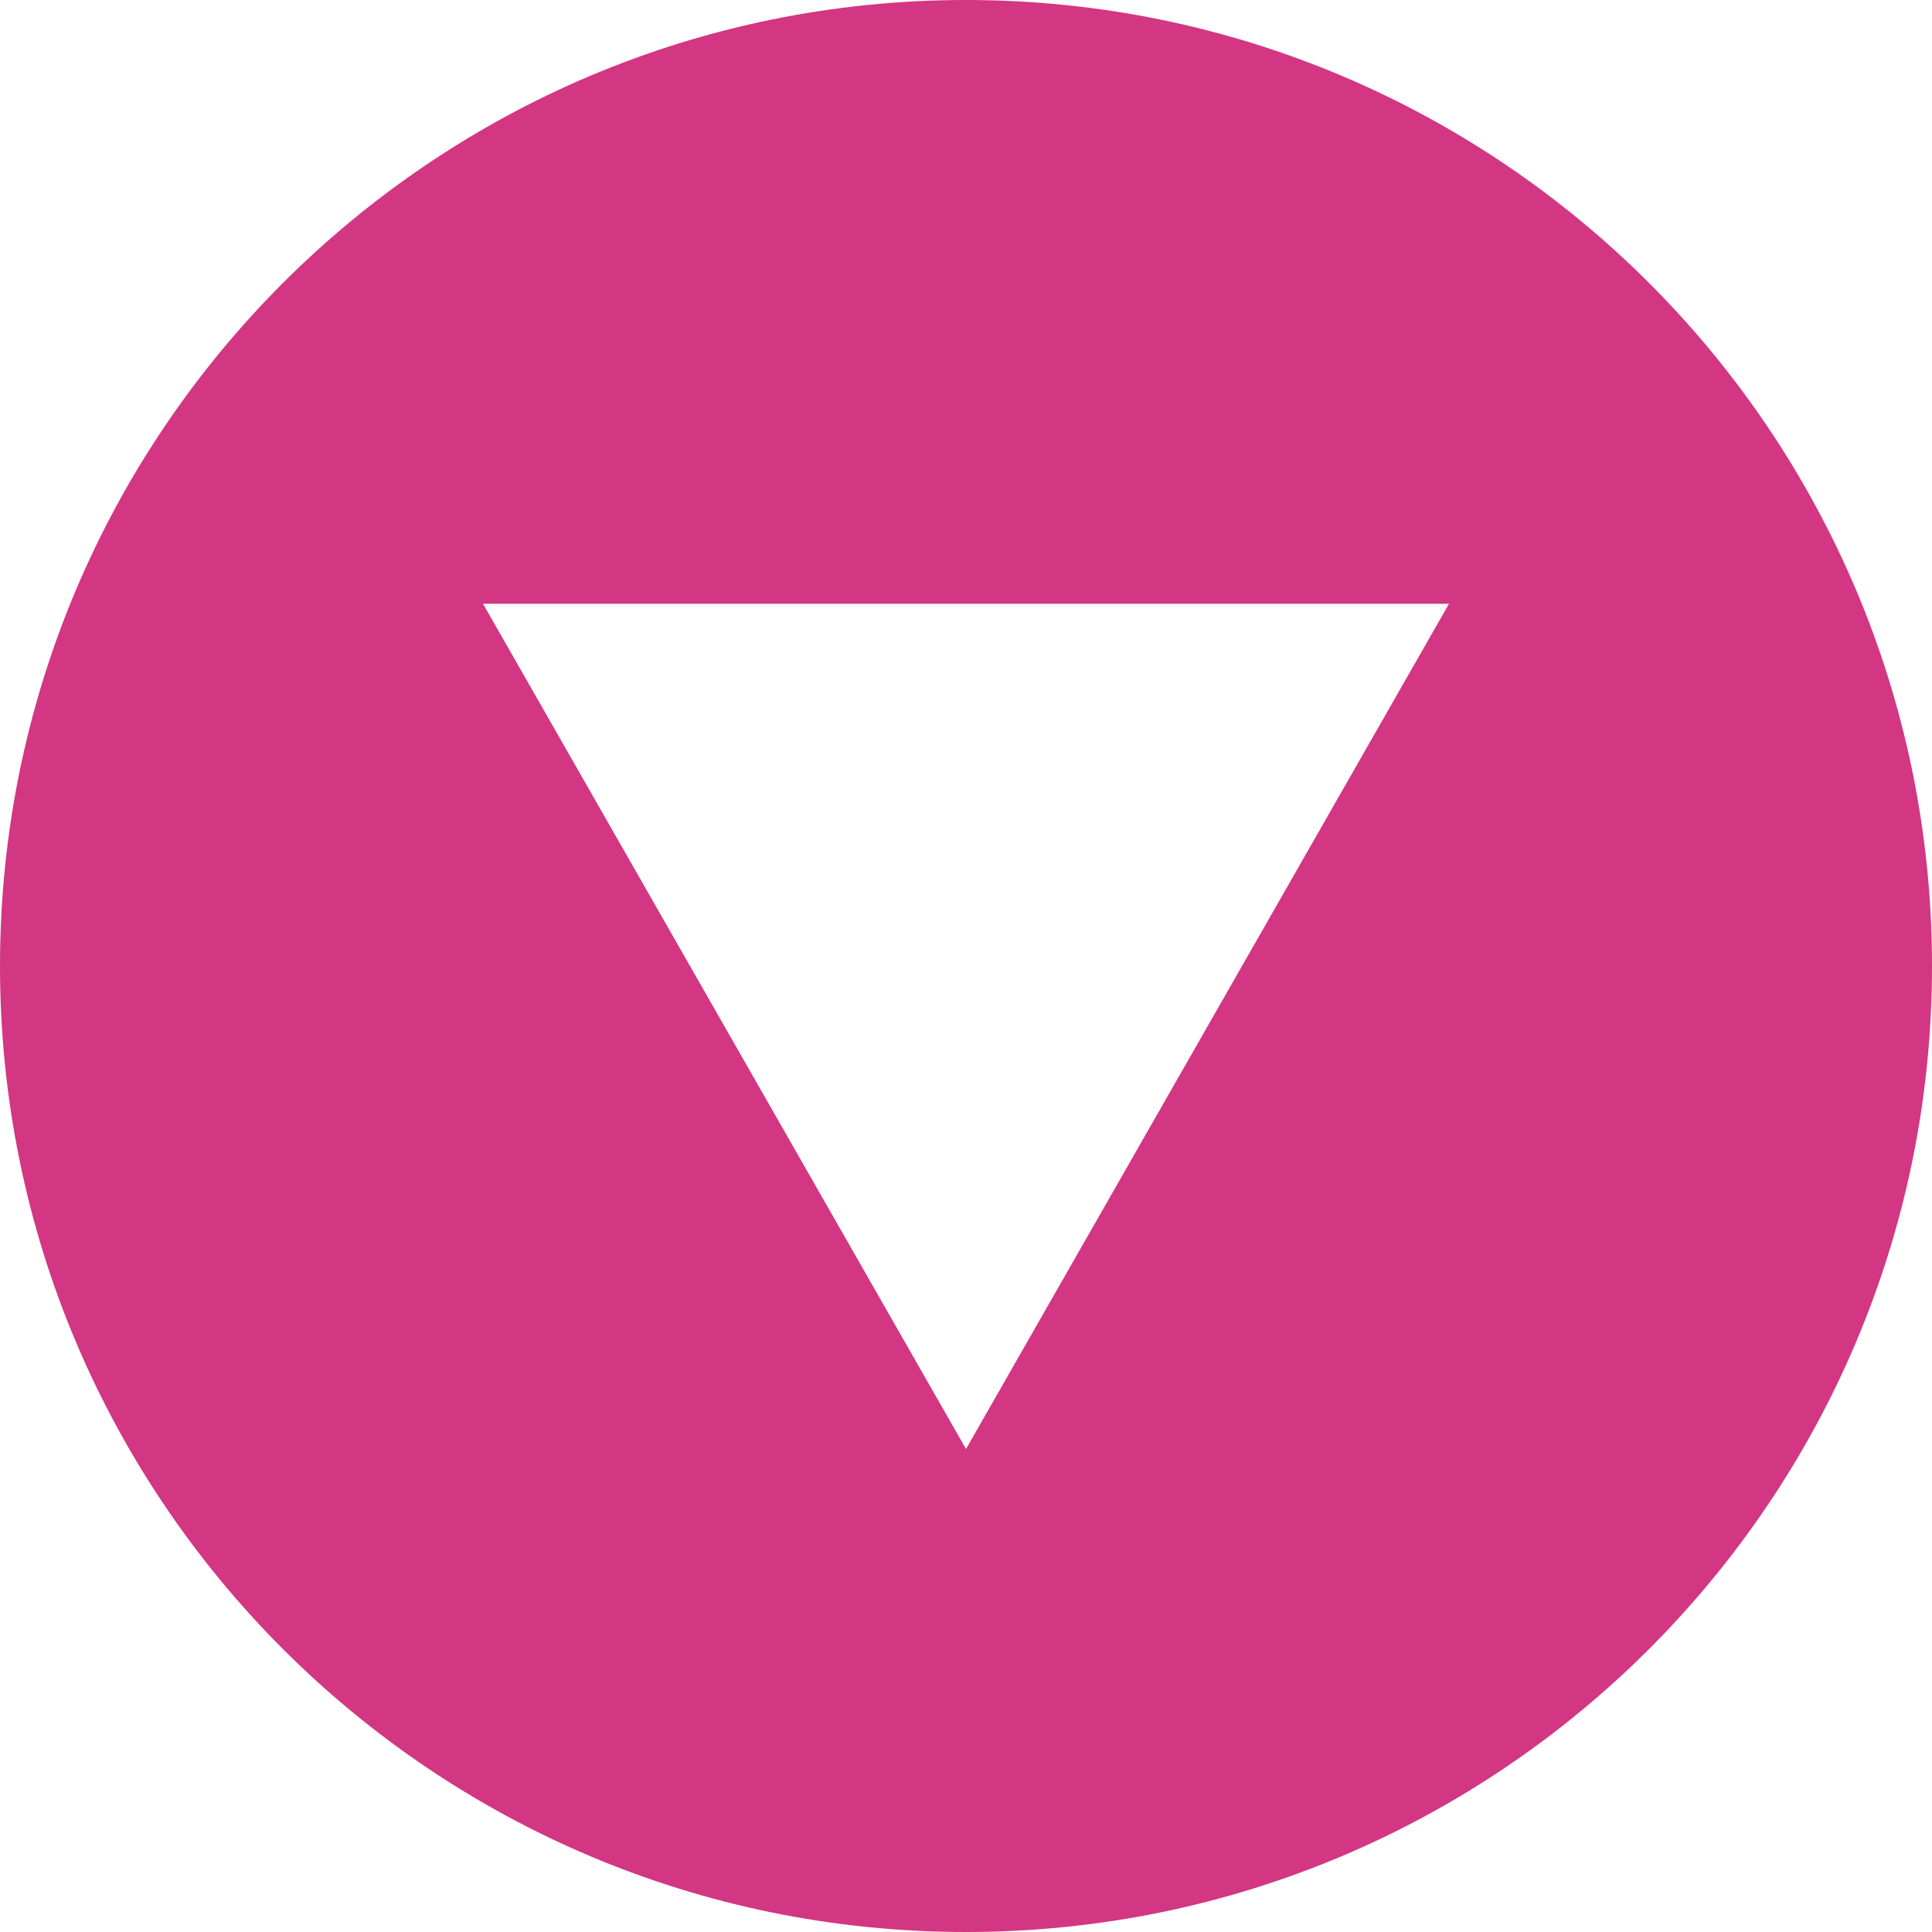 <svg xmlns="http://www.w3.org/2000/svg" xmlns:xlink="http://www.w3.org/1999/xlink" xmlns:sketch="http://www.bohemiancoding.com/sketch/ns" width="64px" height="64px" viewBox="0 0 16 16" version="1.1">
    <title>216 CircledBorderTriangleDown</title>
    <description>Created with Sketch (http://www.bohemiancoding.com/sketch)</description>
    <defs/>
    <g id="Icons with numbers" stroke="none" stroke-width="1" fill="none" fill-rule="evenodd">
        <g id="Group" transform="translate(-816, -528)" fill="#d33682">
            <path d="M832,536 C832,540.418 828.418,544 824,544 C819.582,544 816,540.418 816,536 C816,531.582 819.582,528 824,528 C828.418,528 832,531.582 832,536 L832,536 Z M824,540 L828,533 L820,533 L824,540 L824,540 Z M824,540" id="Shape"/>
        </g>
    </g>
</svg>